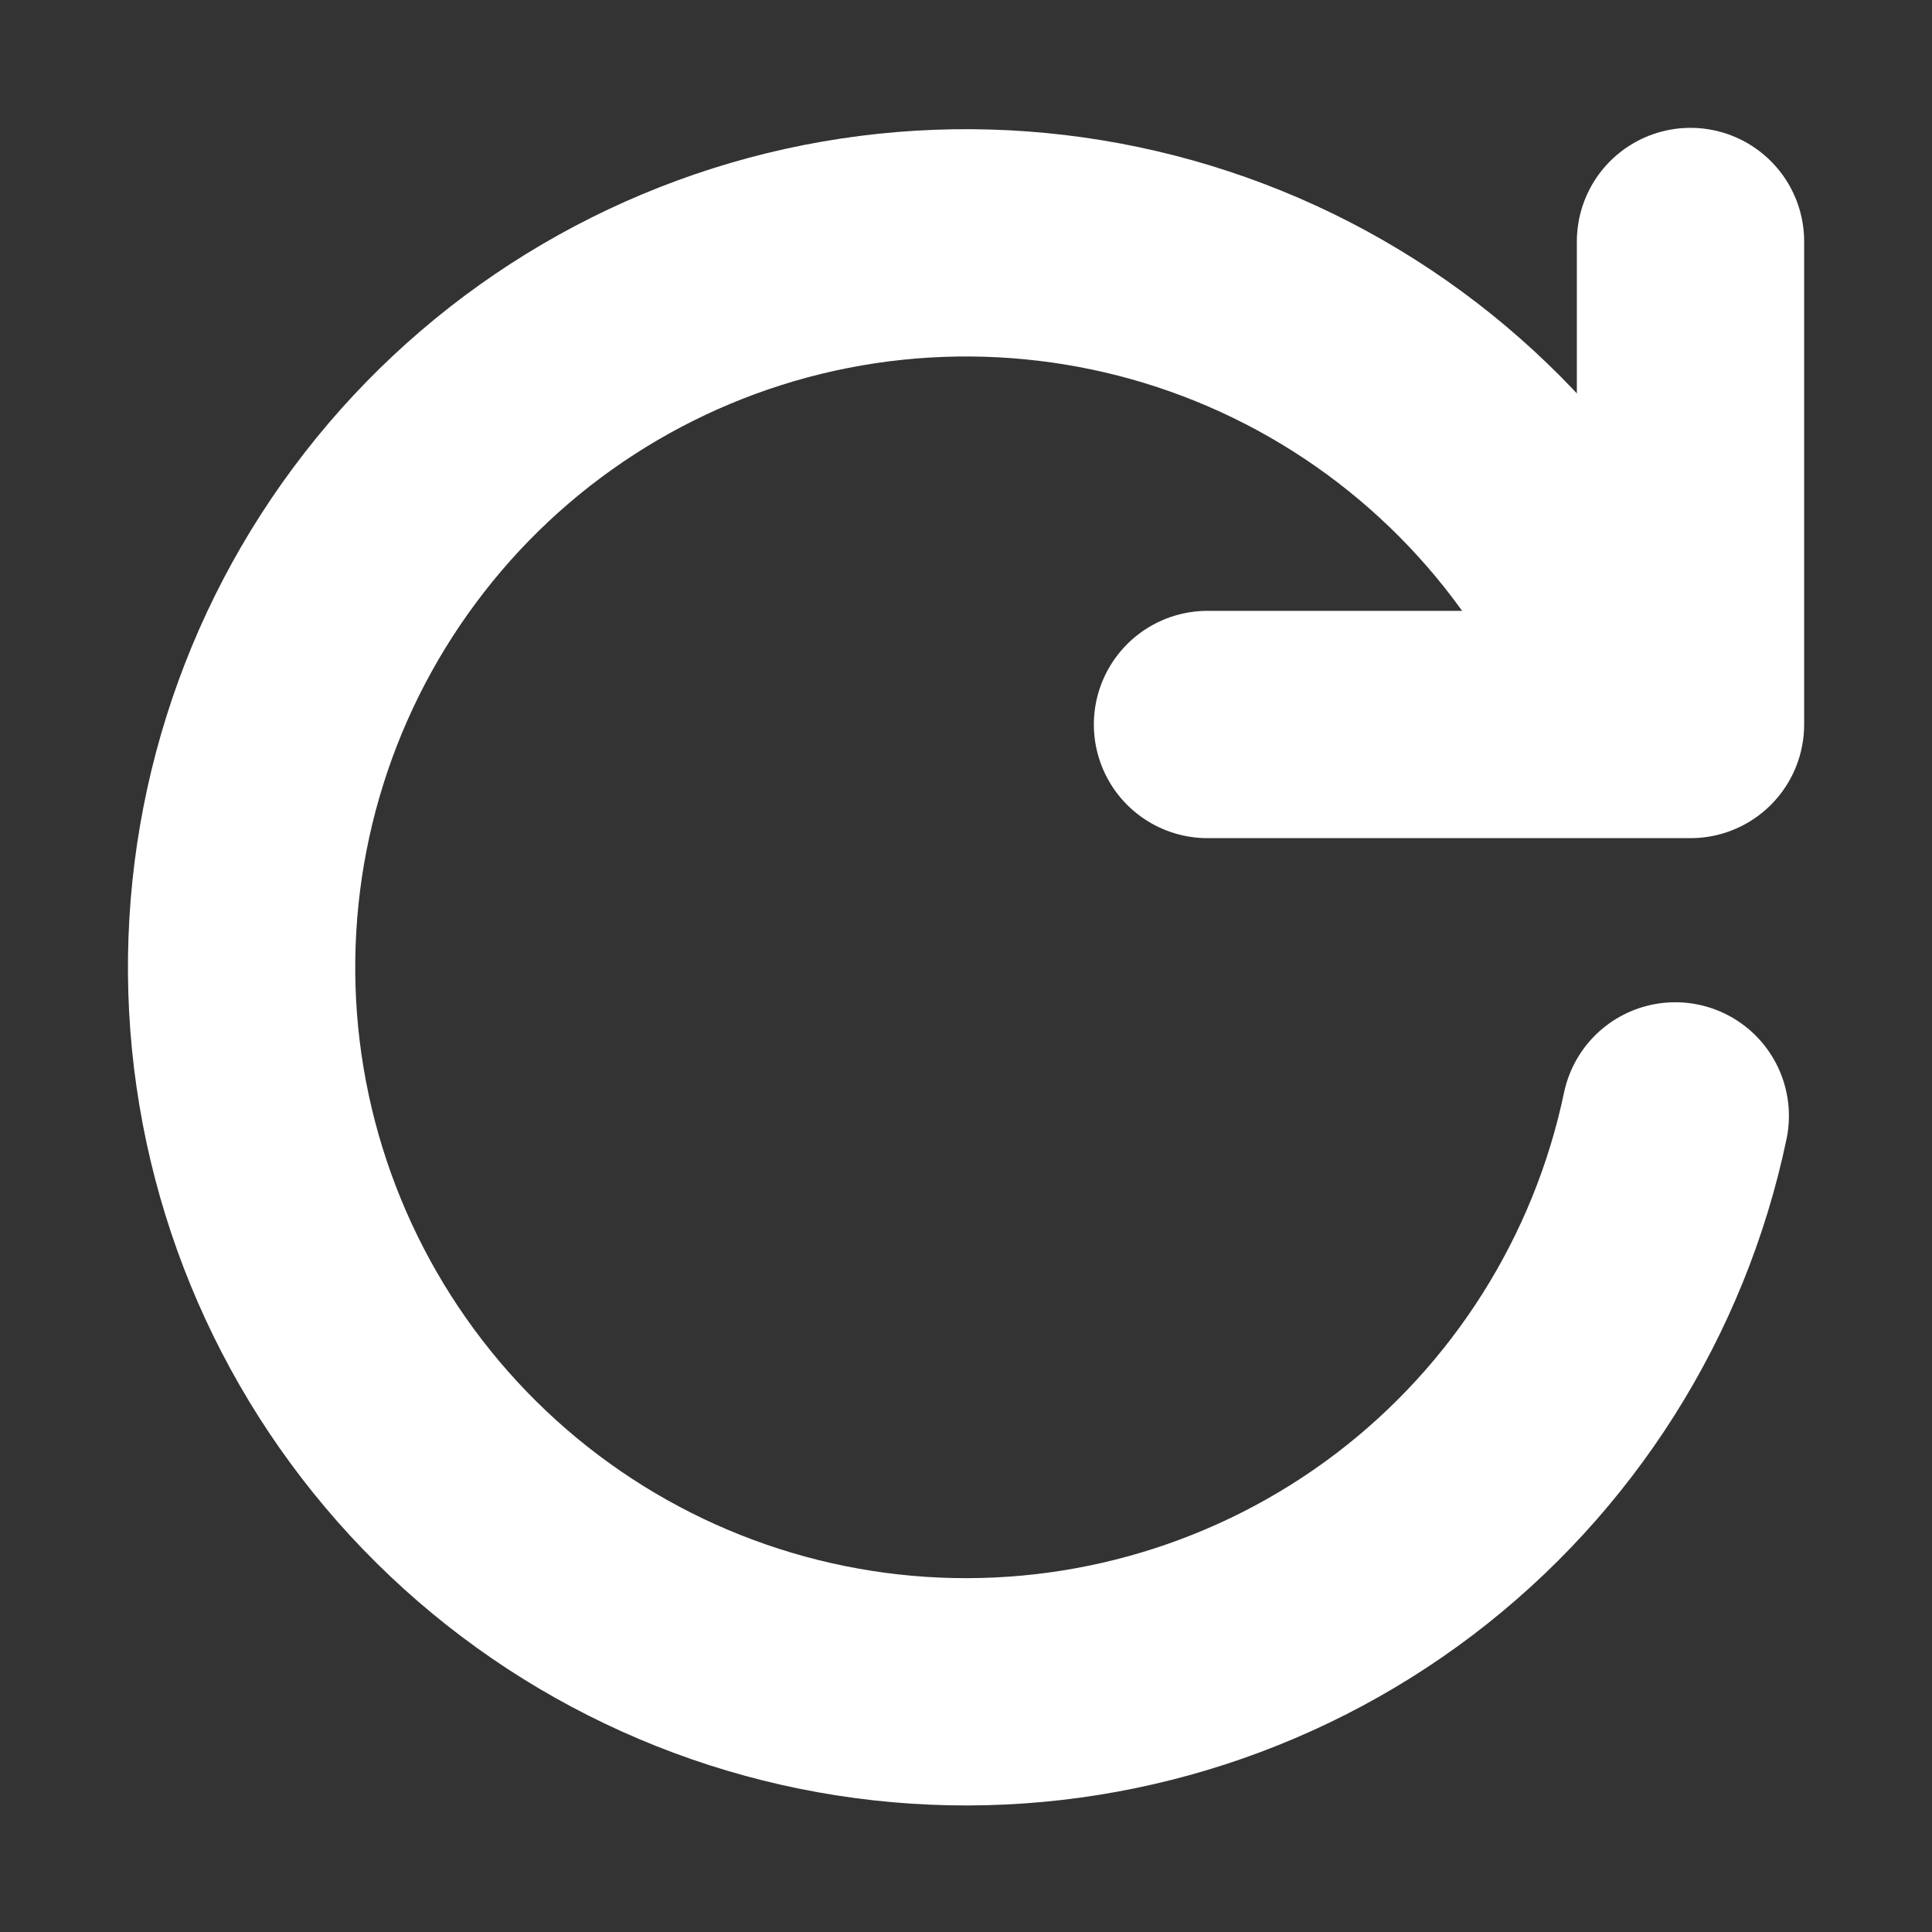 <svg width="17" height="17" viewBox="0 0 17 17" fill="none" xmlns="http://www.w3.org/2000/svg">
<rect x="0" y="0" width="17" height="17" fill="#333333" stroke="none"/>
<path d="M10.625 6.375H14.875V2.125" stroke="white" stroke-width="2" stroke-linecap="round" stroke-linejoin="round"/>
<path d="M14.741 9.819C14.426 11.321 13.579 12.66 12.357 13.589C11.134 14.517 9.617 14.973 8.085 14.873C6.553 14.773 5.108 14.123 4.017 13.043C2.926 11.963 2.261 10.526 2.144 8.995C2.028 7.464 2.468 5.942 3.384 4.71C4.299 3.477 5.629 2.617 7.128 2.286C8.628 1.956 10.196 2.177 11.545 2.91C12.894 3.644 13.933 4.839 14.471 6.277" stroke="white" stroke-width="2" stroke-linecap="round" stroke-linejoin="round"/>
</svg>
